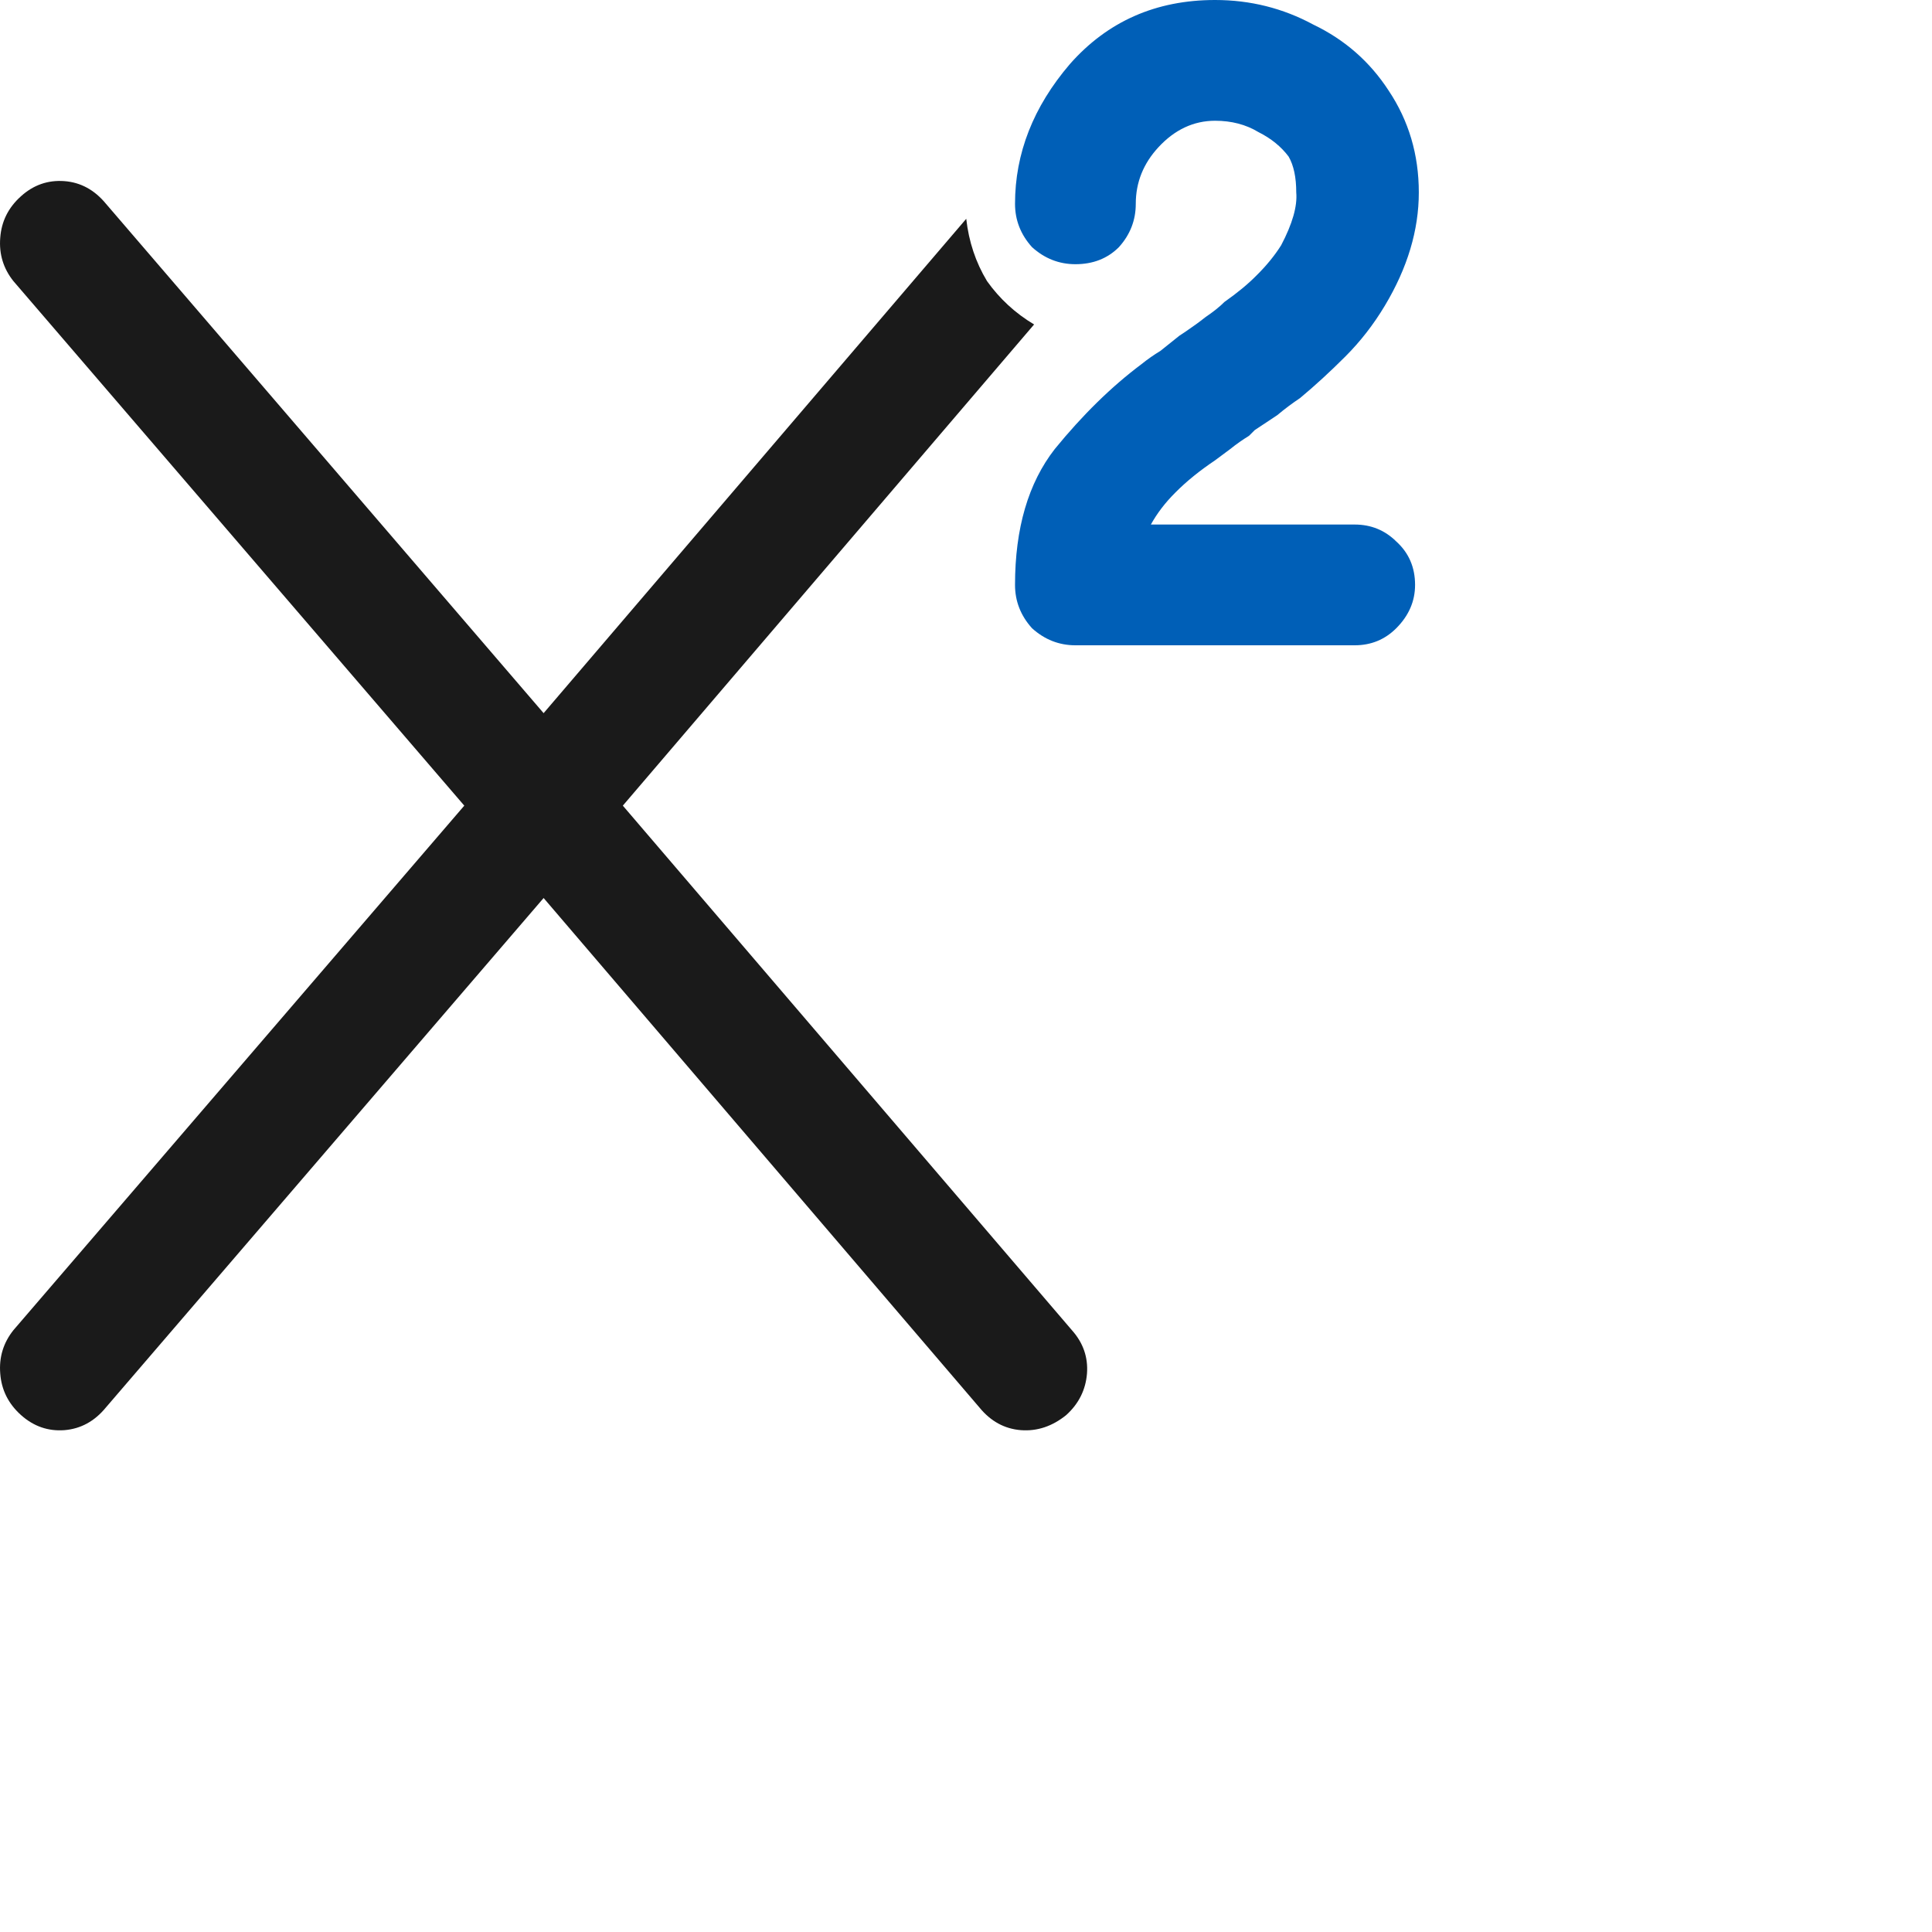 <svg viewBox="0 0 16 16" fill="none" xmlns="http://www.w3.org/2000/svg">
<path d="M10.063 1C9.886 1 9.729 1.073 9.594 1.219C9.469 1.354 9.406 1.51 9.406 1.688C9.406 1.823 9.36 1.943 9.266 2.047C9.172 2.141 9.052 2.188 8.906 2.188C8.771 2.188 8.651 2.141 8.547 2.047C8.453 1.943 8.406 1.823 8.406 1.688C8.406 1.271 8.557 0.885 8.86 0.531C9.172 0.177 9.573 0 10.063 0C10.354 0 10.625 0.068 10.875 0.203C11.136 0.328 11.344 0.51 11.5 0.75C11.667 1 11.75 1.281 11.75 1.594C11.75 1.906 11.656 2.219 11.469 2.531C11.375 2.688 11.266 2.828 11.141 2.953C11.016 3.078 10.891 3.193 10.766 3.297C10.703 3.339 10.641 3.385 10.578 3.438C10.516 3.479 10.453 3.521 10.391 3.562L10.344 3.609C10.292 3.641 10.24 3.677 10.188 3.719C10.146 3.75 10.104 3.781 10.063 3.812C9.938 3.896 9.828 3.984 9.735 4.078C9.651 4.161 9.583 4.25 9.531 4.344H11.219C11.354 4.344 11.469 4.391 11.563 4.484C11.667 4.578 11.719 4.698 11.719 4.844C11.719 4.979 11.667 5.099 11.563 5.203C11.469 5.297 11.354 5.344 11.219 5.344H8.906C8.771 5.344 8.651 5.297 8.547 5.203C8.453 5.099 8.406 4.979 8.406 4.844C8.406 4.375 8.516 4 8.735 3.719C8.964 3.438 9.203 3.203 9.453 3.016C9.505 2.974 9.557 2.938 9.61 2.906C9.662 2.865 9.714 2.823 9.766 2.781L9.813 2.75C9.875 2.708 9.932 2.667 9.985 2.625C10.047 2.583 10.099 2.542 10.141 2.5C10.245 2.427 10.334 2.354 10.406 2.281C10.49 2.198 10.557 2.115 10.61 2.031C10.703 1.854 10.745 1.708 10.735 1.594C10.735 1.469 10.714 1.37 10.672 1.297C10.61 1.214 10.526 1.146 10.422 1.094C10.318 1.031 10.198 1 10.063 1Z" fill="#005FB7"/>
<path d="M8.002 1.812C8.023 2 8.08 2.172 8.174 2.328C8.278 2.474 8.408 2.594 8.564 2.687L5.158 6.672L8.877 11.016C8.97 11.12 9.012 11.24 9.002 11.375C8.991 11.51 8.934 11.625 8.83 11.719C8.715 11.812 8.59 11.854 8.455 11.844C8.319 11.833 8.205 11.771 8.111 11.656L4.502 7.437L0.877 11.656C0.783 11.771 0.668 11.833 0.533 11.844C0.398 11.854 0.278 11.812 0.174 11.719C0.069 11.625 0.012 11.51 0.002 11.375C-0.009 11.24 0.028 11.12 0.111 11.016L3.845 6.672L0.111 2.328C0.028 2.224 -0.009 2.104 0.002 1.969C0.012 1.833 0.069 1.719 0.174 1.625C0.278 1.531 0.398 1.49 0.533 1.5C0.668 1.51 0.783 1.573 0.877 1.687L4.502 5.906L8.002 1.812Z" fill="black" fill-opacity="0.896"/>

</svg>
